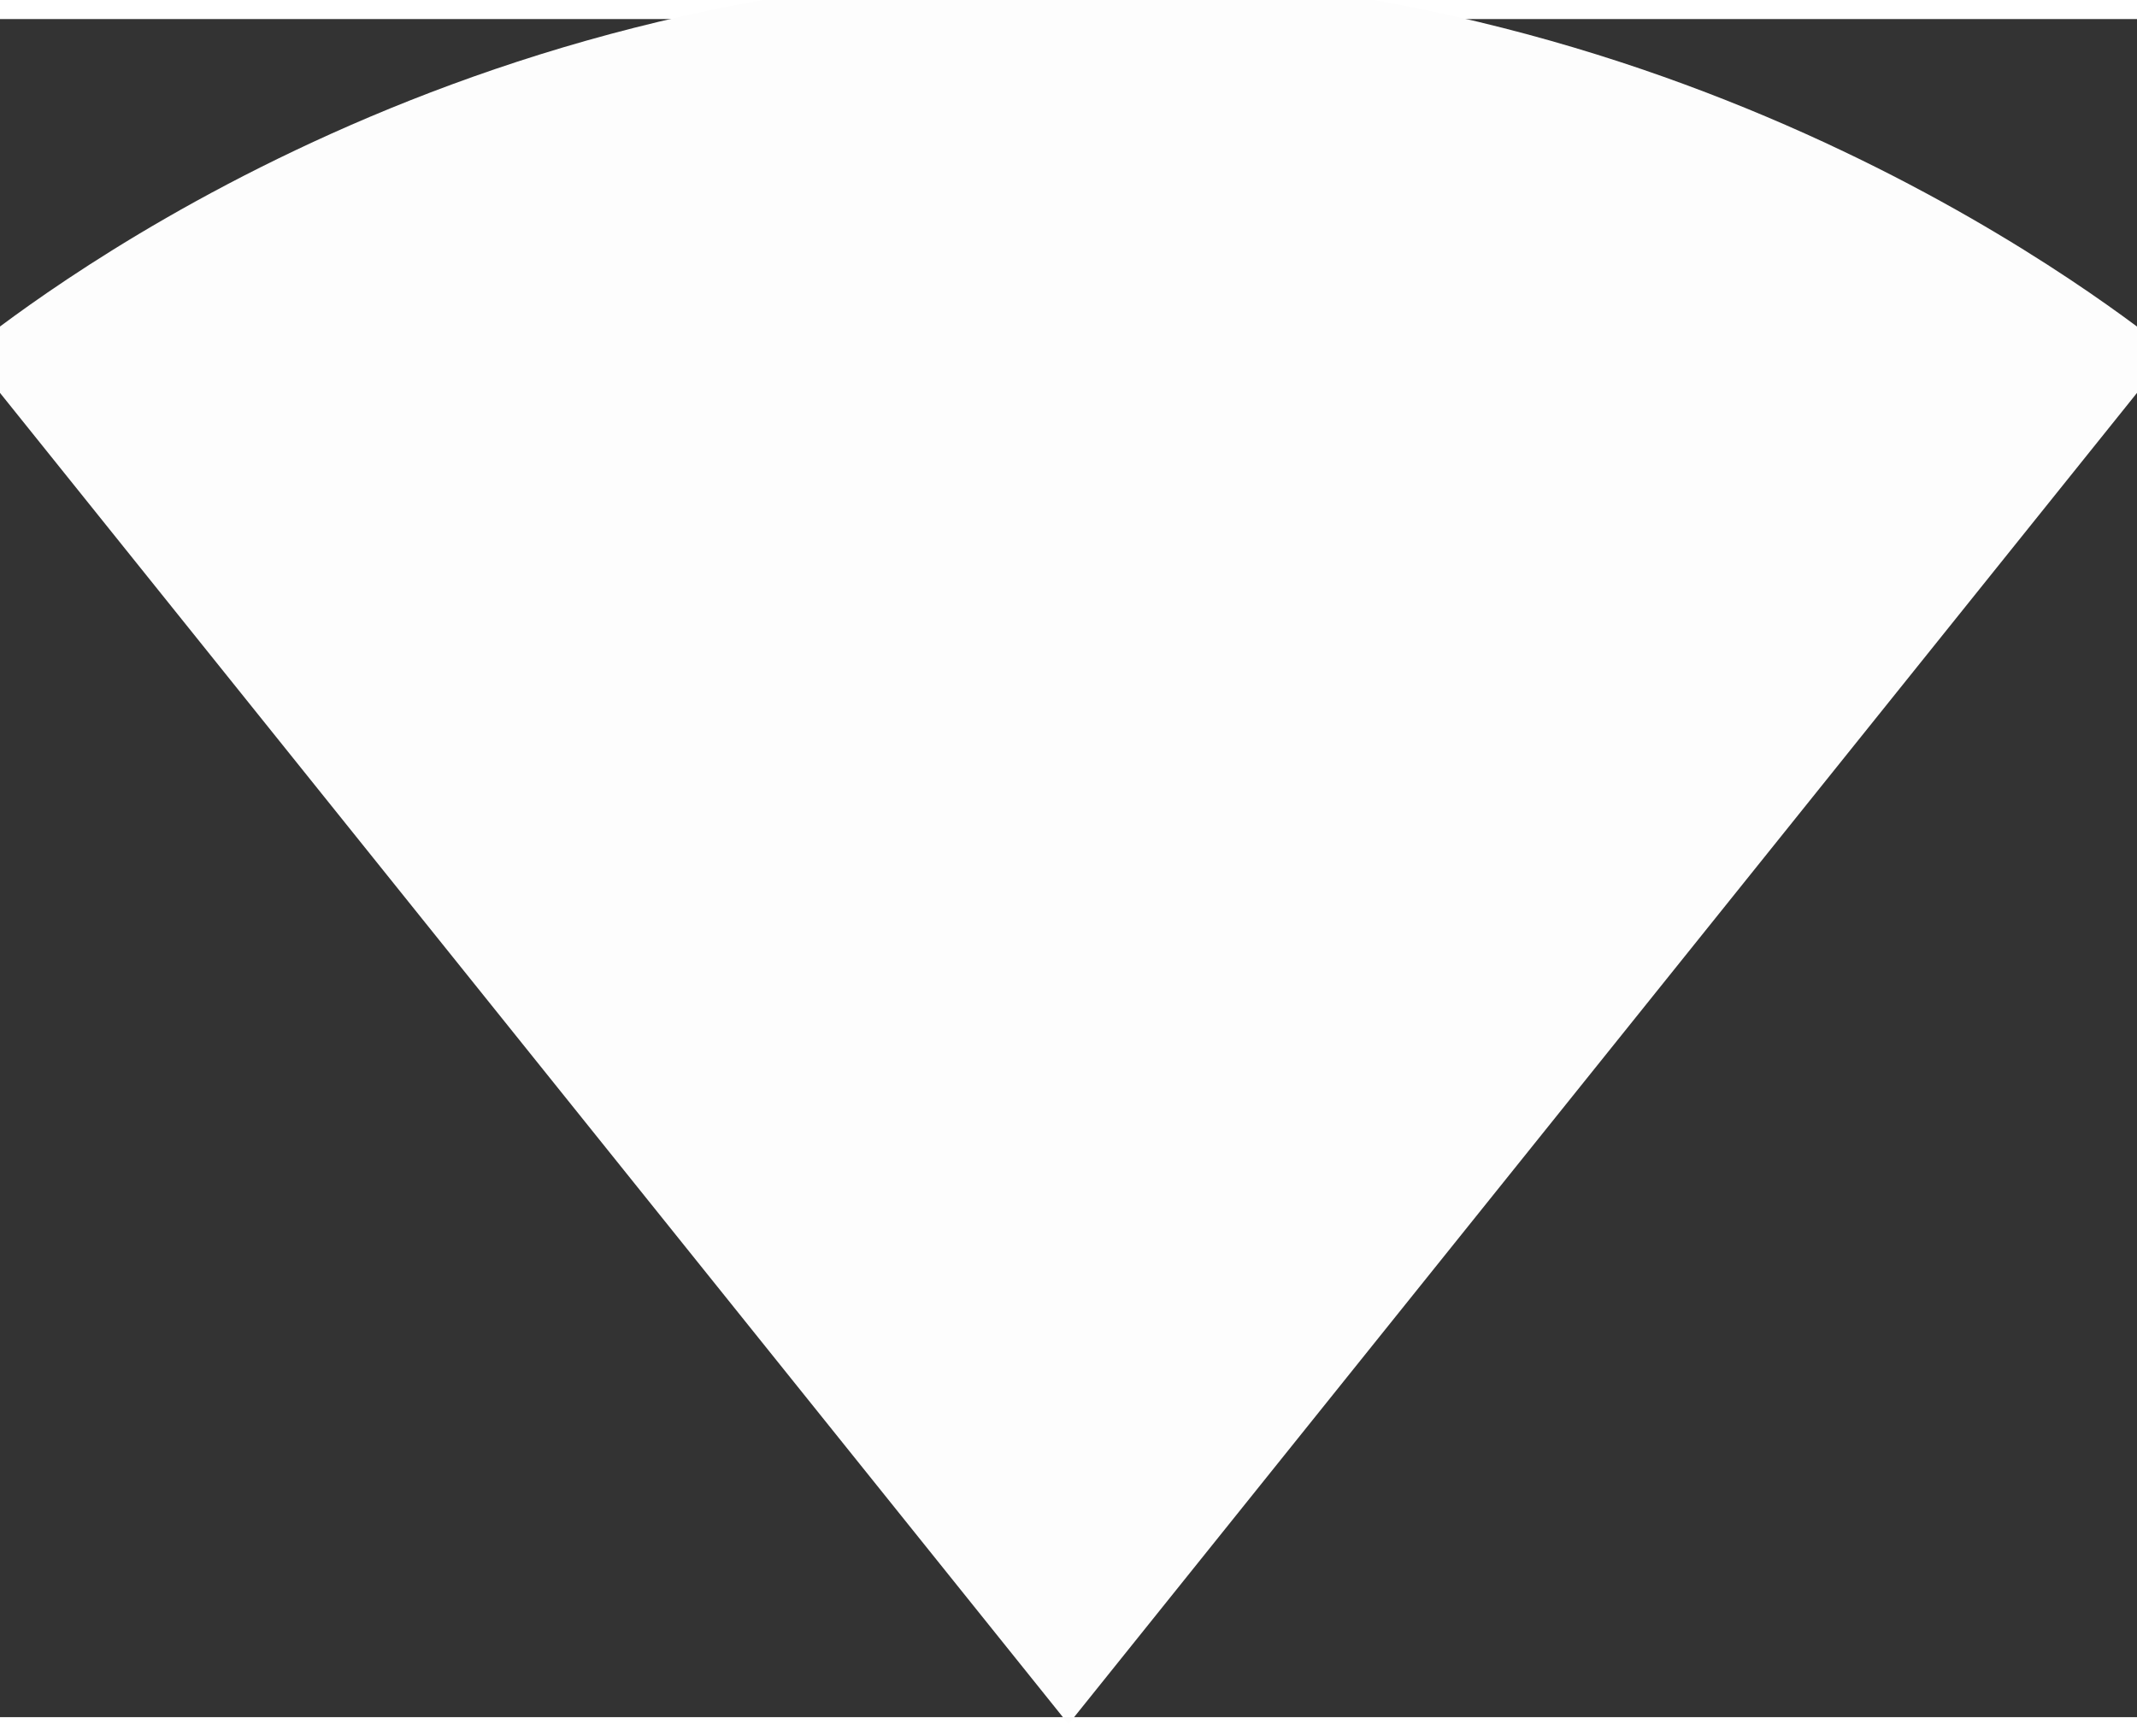 <svg width="16" height="13" viewBox="0.24 0.333 15.52 12.333" fill="none" xmlns="http://www.w3.org/2000/svg">
<rect x="0.24" y="0.333" width="15.52" height="12.333" fill="#333333" stroke="none"/>
<path d="M8.007 12.708L16 2.749C15.691 2.515 12.612 0 8 0C3.381 0 0.309 2.515 0 2.749L7.993 12.708L8 12.715L8.007 12.708Z" fill="#FDFDFD"/>
</svg>
